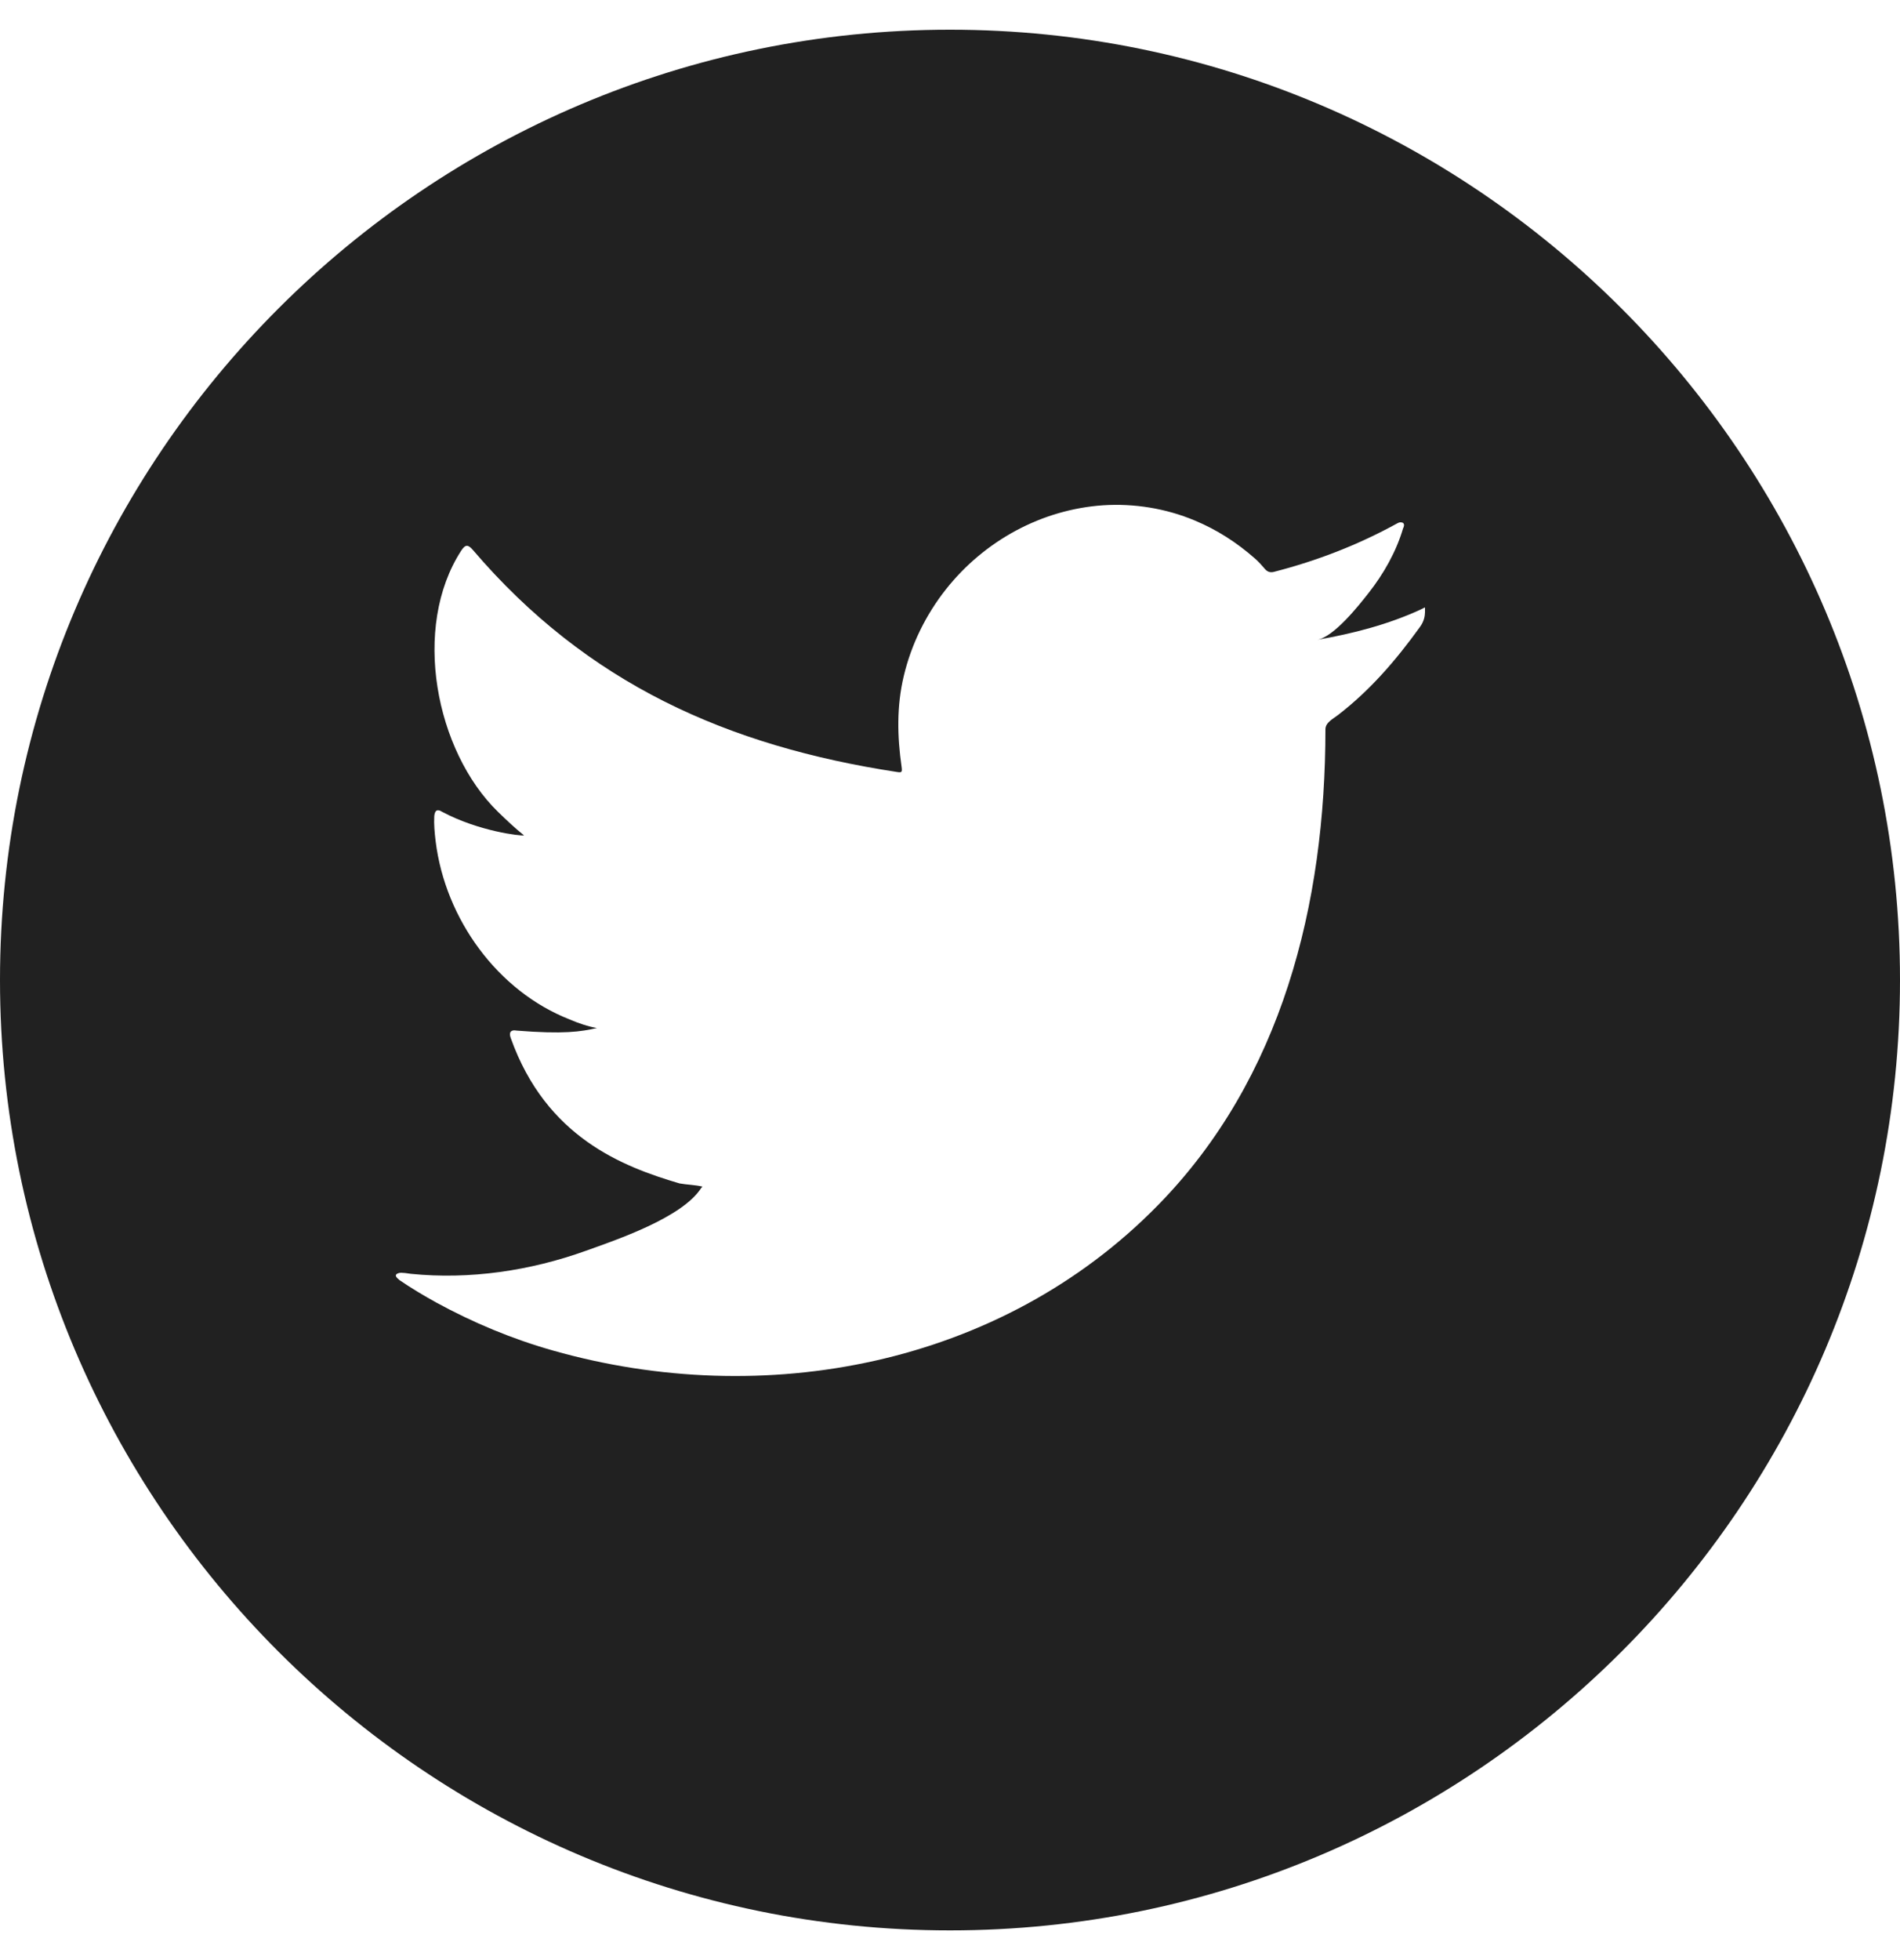 <svg width="32" height="33" viewBox="0 0 32 33" fill="none" xmlns="http://www.w3.org/2000/svg">
<g id="Nav - Global footer &#226;&#134;&#146; List &#226;&#134;&#146; Item &#226;&#134;&#146; Link - twitter &#226;&#134;&#146; SVG">
<path id="Vector" d="M16 0.5C24.823 0.5 32 7.678 32 16.5C32 25.323 24.823 32.5 16 32.5C7.177 32.5 0 25.323 0 16.5C0 7.678 7.177 0.5 16 0.5ZM18.577 8.507C18.066 8.542 17.565 8.689 17.111 8.933C16.657 9.177 16.251 9.516 15.929 9.925C15.595 10.348 15.348 10.848 15.222 11.379C15.1 11.89 15.111 12.396 15.185 12.913C15.196 12.998 15.189 13.01 15.113 12.998C12.257 12.562 9.889 11.512 7.966 9.261C7.883 9.164 7.838 9.164 7.769 9.269C6.928 10.564 7.336 12.645 8.387 13.668C8.527 13.804 8.671 13.941 8.826 14.065C8.77 14.076 8.071 13.999 7.447 13.668C7.364 13.614 7.322 13.644 7.314 13.742C7.307 13.882 7.319 14.011 7.337 14.163C7.499 15.475 8.384 16.69 9.596 17.164C9.74 17.226 9.899 17.281 10.054 17.308C9.778 17.37 9.493 17.414 8.701 17.351C8.603 17.331 8.565 17.382 8.603 17.479C9.198 19.145 10.483 19.641 11.445 19.924C11.573 19.947 11.702 19.947 11.832 19.978C11.823 19.99 11.816 19.99 11.809 20.002C11.489 20.501 10.383 20.873 9.868 21.058C8.931 21.395 7.911 21.546 6.92 21.446C6.761 21.422 6.729 21.423 6.686 21.446C6.642 21.473 6.68 21.512 6.731 21.554C6.932 21.691 7.136 21.812 7.345 21.928C7.974 22.271 8.629 22.544 9.315 22.738C12.856 23.742 16.845 23.004 19.503 20.29C21.591 18.159 22.323 15.221 22.323 12.278C22.323 12.163 22.456 12.1 22.535 12.038C23.078 11.619 23.509 11.118 23.914 10.557C23.988 10.457 23.998 10.365 24 10.309L24 10.258C24 10.211 24.006 10.225 23.935 10.258C23.384 10.514 22.778 10.669 22.184 10.772C22.466 10.723 22.882 10.198 23.048 9.986C23.302 9.663 23.513 9.294 23.631 8.895C23.647 8.865 23.658 8.825 23.628 8.802C23.59 8.786 23.565 8.794 23.535 8.81C22.871 9.175 22.185 9.44 21.455 9.628C21.395 9.643 21.35 9.628 21.312 9.588C21.251 9.518 21.194 9.452 21.13 9.398C20.823 9.129 20.494 8.918 20.122 8.763C19.635 8.559 19.102 8.473 18.577 8.507Z" fill="black" fill-opacity="0.87"/>
</g>
</svg>
